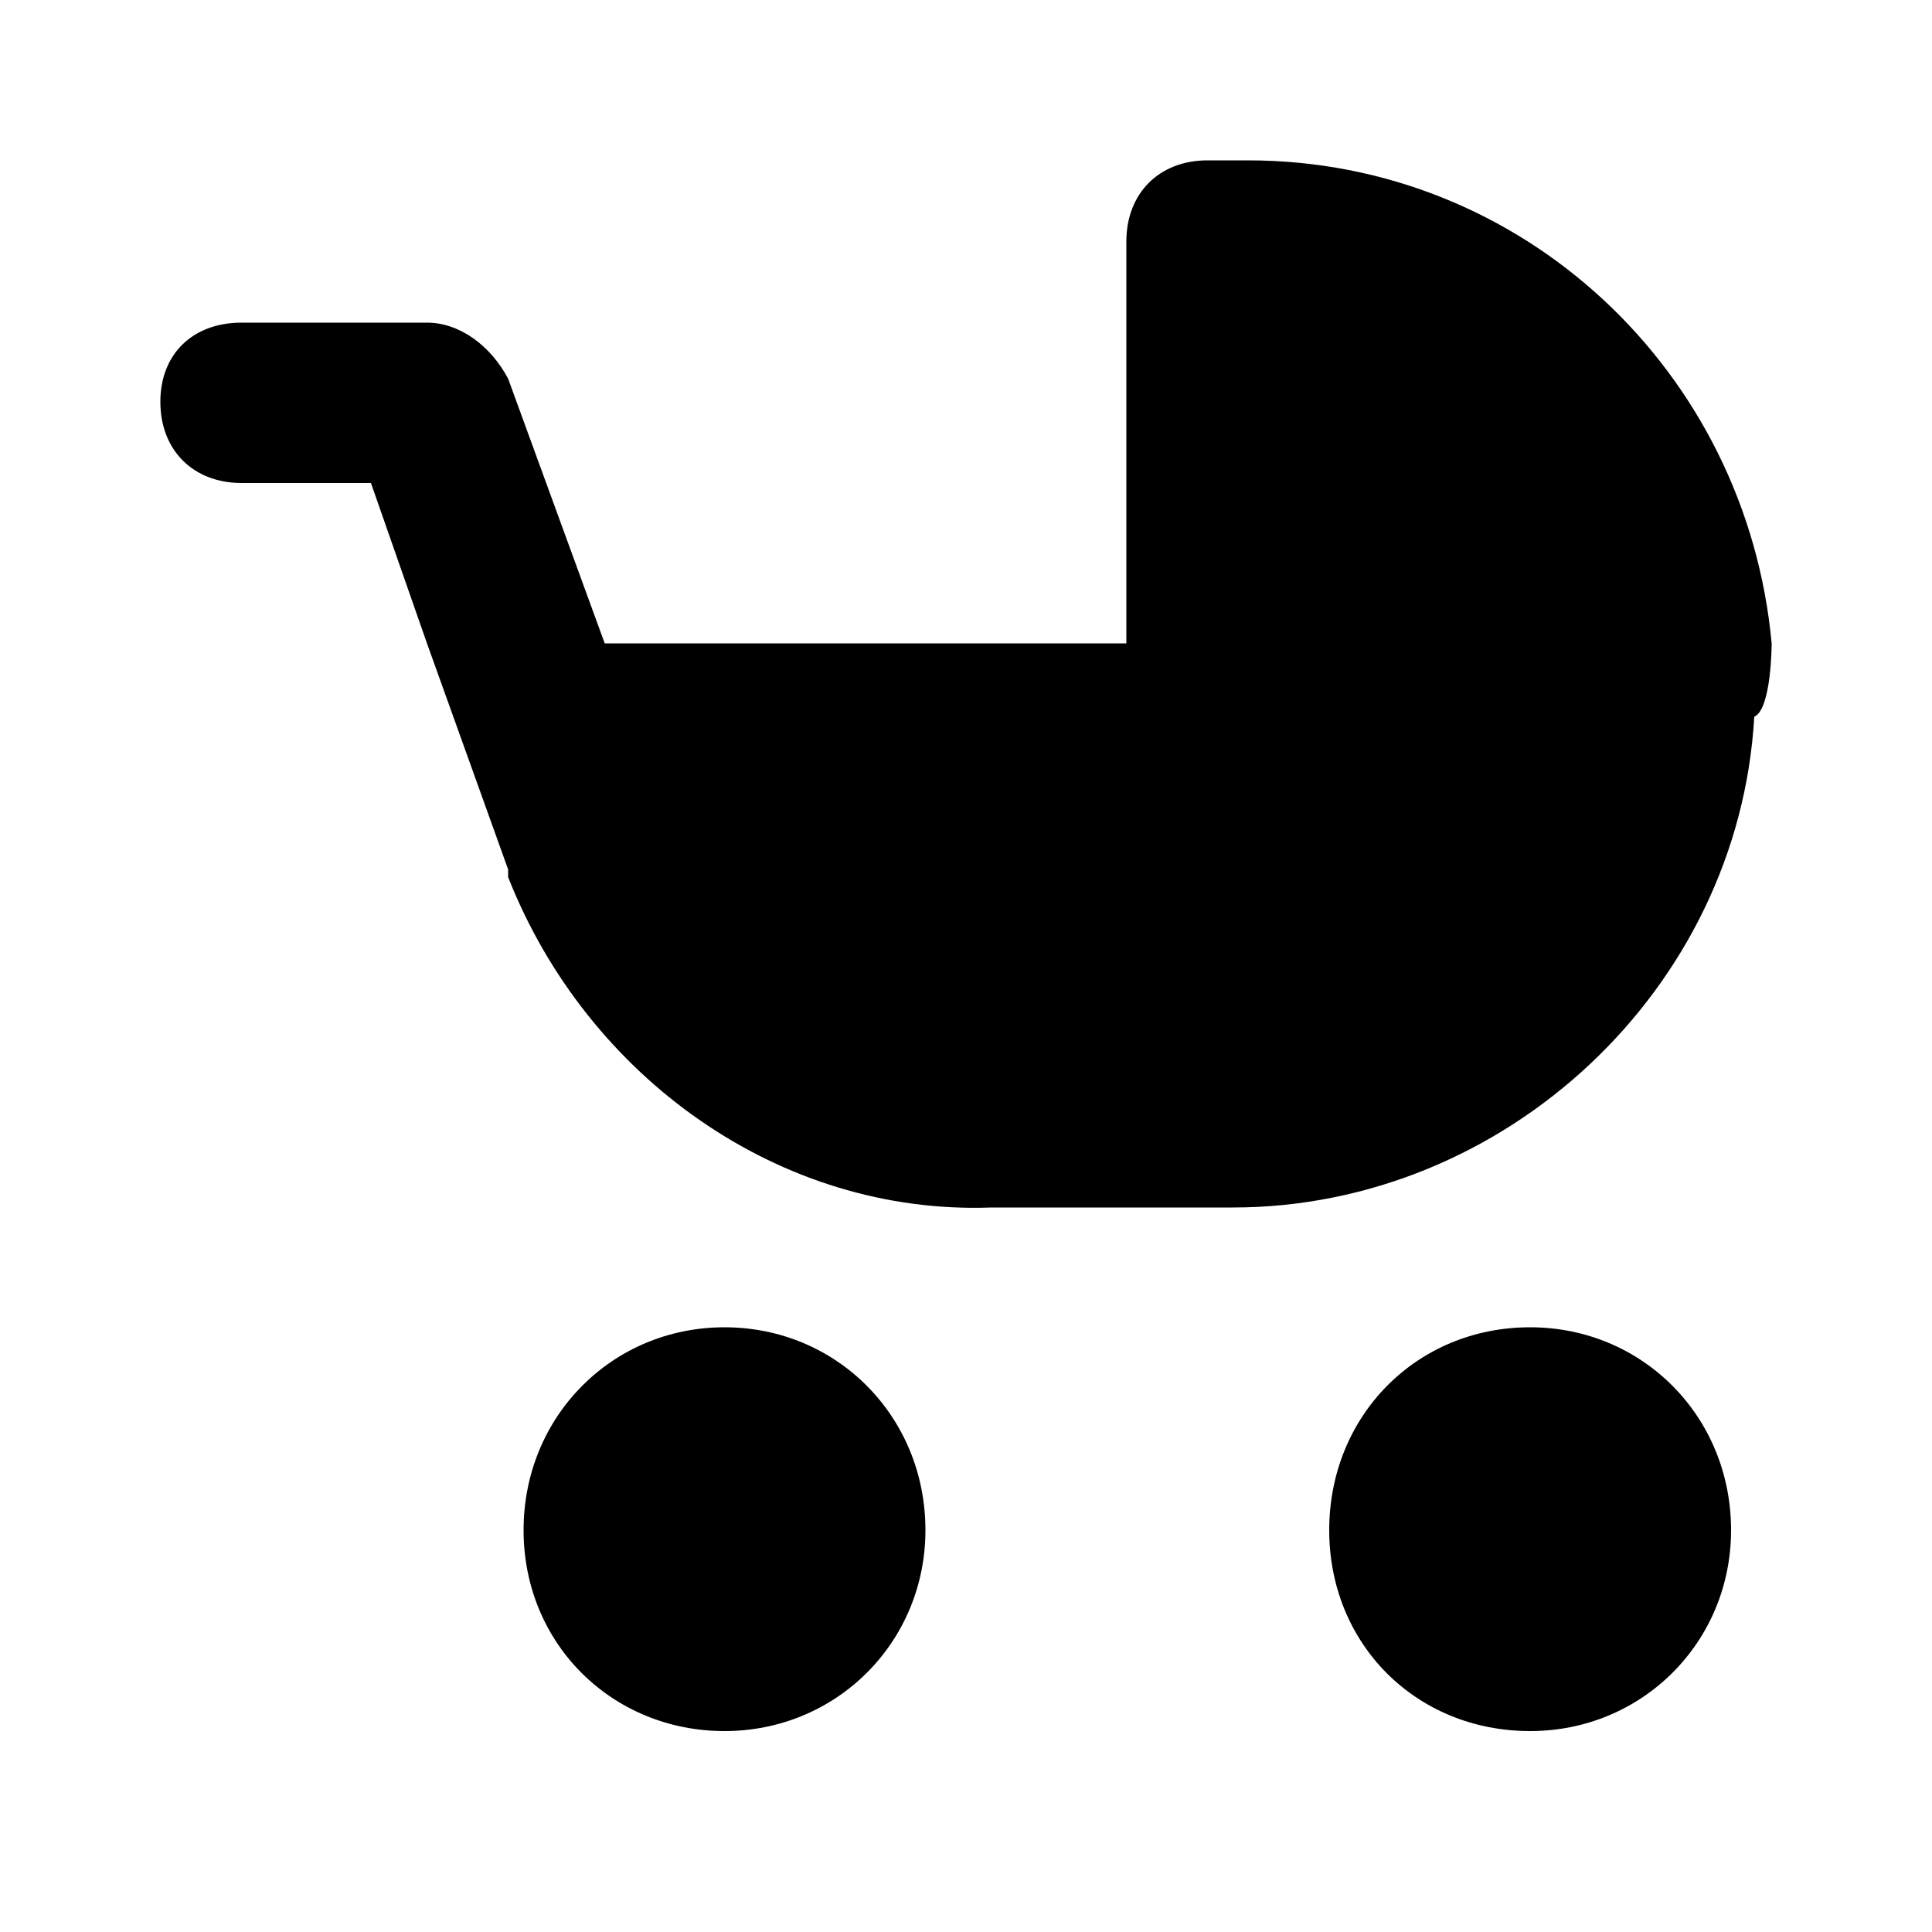 <svg xmlns="http://www.w3.org/2000/svg" width="24" height="24" viewBox="0 0 24 24">
    <path d="M19.008 16.488c-1.416 0-2.496 1.104-2.496 2.52s1.080 2.496 2.496 2.496c1.392 0 2.496-1.104 2.496-2.496 0-1.416-1.104-2.52-2.496-2.52zM9 16.488c-1.392 0-2.496 1.104-2.496 2.52s1.104 2.496 2.496 2.496c1.392 0 2.496-1.104 2.496-2.496 0-1.416-1.104-2.52-2.496-2.52zM22.008 7.992c-0.312-3.384-3.096-6-6.504-6h-0.504c-0.6 0-1.008 0.408-1.008 1.008v4.992h-6.48l-1.2-3.288c-0.216-0.408-0.6-0.696-1.008-0.696h-2.304c-0.6 0-1.008 0.384-1.008 0.984s0.408 1.008 1.008 1.008h1.608l0.696 1.992 1.008 2.808v0.096c0.984 2.496 3.384 4.2 6 4.104h3c3.384 0 6.288-2.712 6.48-6.096v0c0.216-0.096 0.216-0.912 0.216-0.912z"></path>
</svg>
